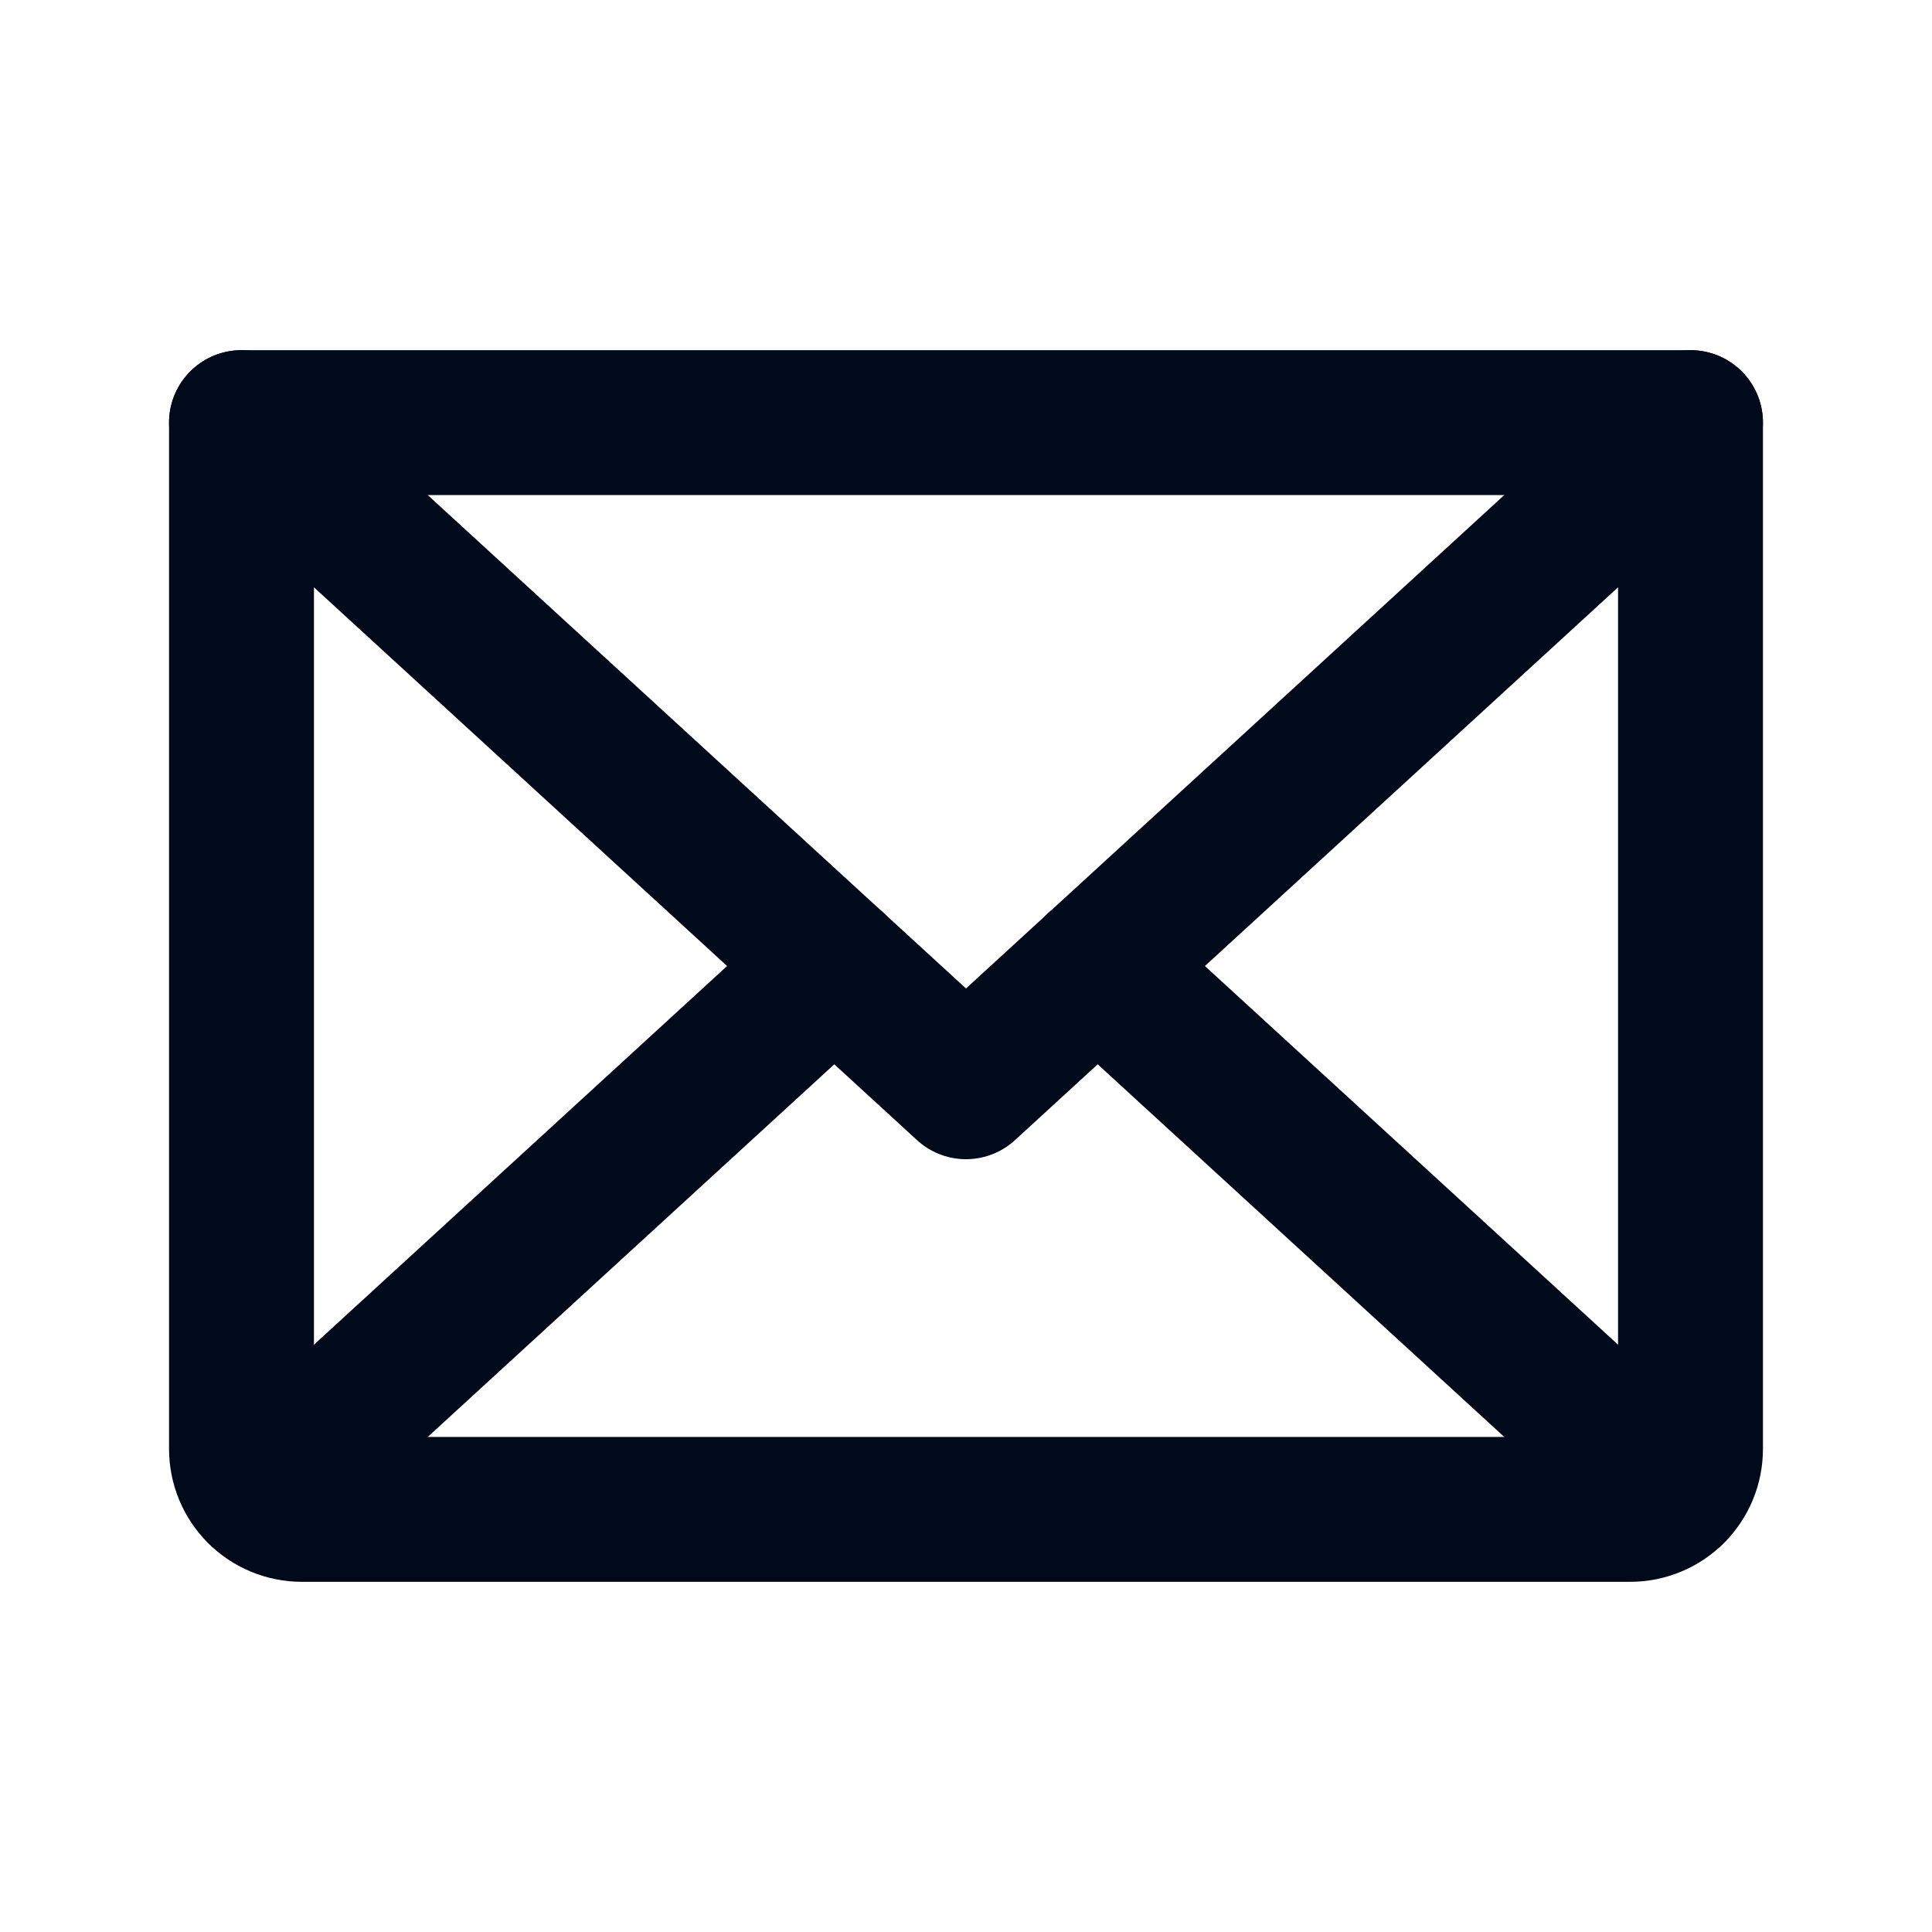 <svg width="20" height="20" viewBox="0 0 20 20" fill="none" xmlns="http://www.w3.org/2000/svg">
<path d="M17.5 4.375L10 11.25L2.5 4.375" stroke="#000A1A" stroke-width="1.5" stroke-linecap="round" stroke-linejoin="round"/>
<path d="M2.5 4.375H17.5V15C17.5 15.166 17.434 15.325 17.317 15.442C17.2 15.559 17.041 15.625 16.875 15.625H3.125C2.959 15.625 2.8 15.559 2.683 15.442C2.566 15.325 2.5 15.166 2.5 15V4.375Z" stroke="#000A1A" stroke-width="1.5" stroke-linecap="round" stroke-linejoin="round"/>
<path d="M8.637 10L2.693 15.448" stroke="#000A1A" stroke-width="1.5" stroke-linecap="round" stroke-linejoin="round"/>
<path d="M17.307 15.448L11.363 10" stroke="#000A1A" stroke-width="1.5" stroke-linecap="round" stroke-linejoin="round"/>
</svg>
